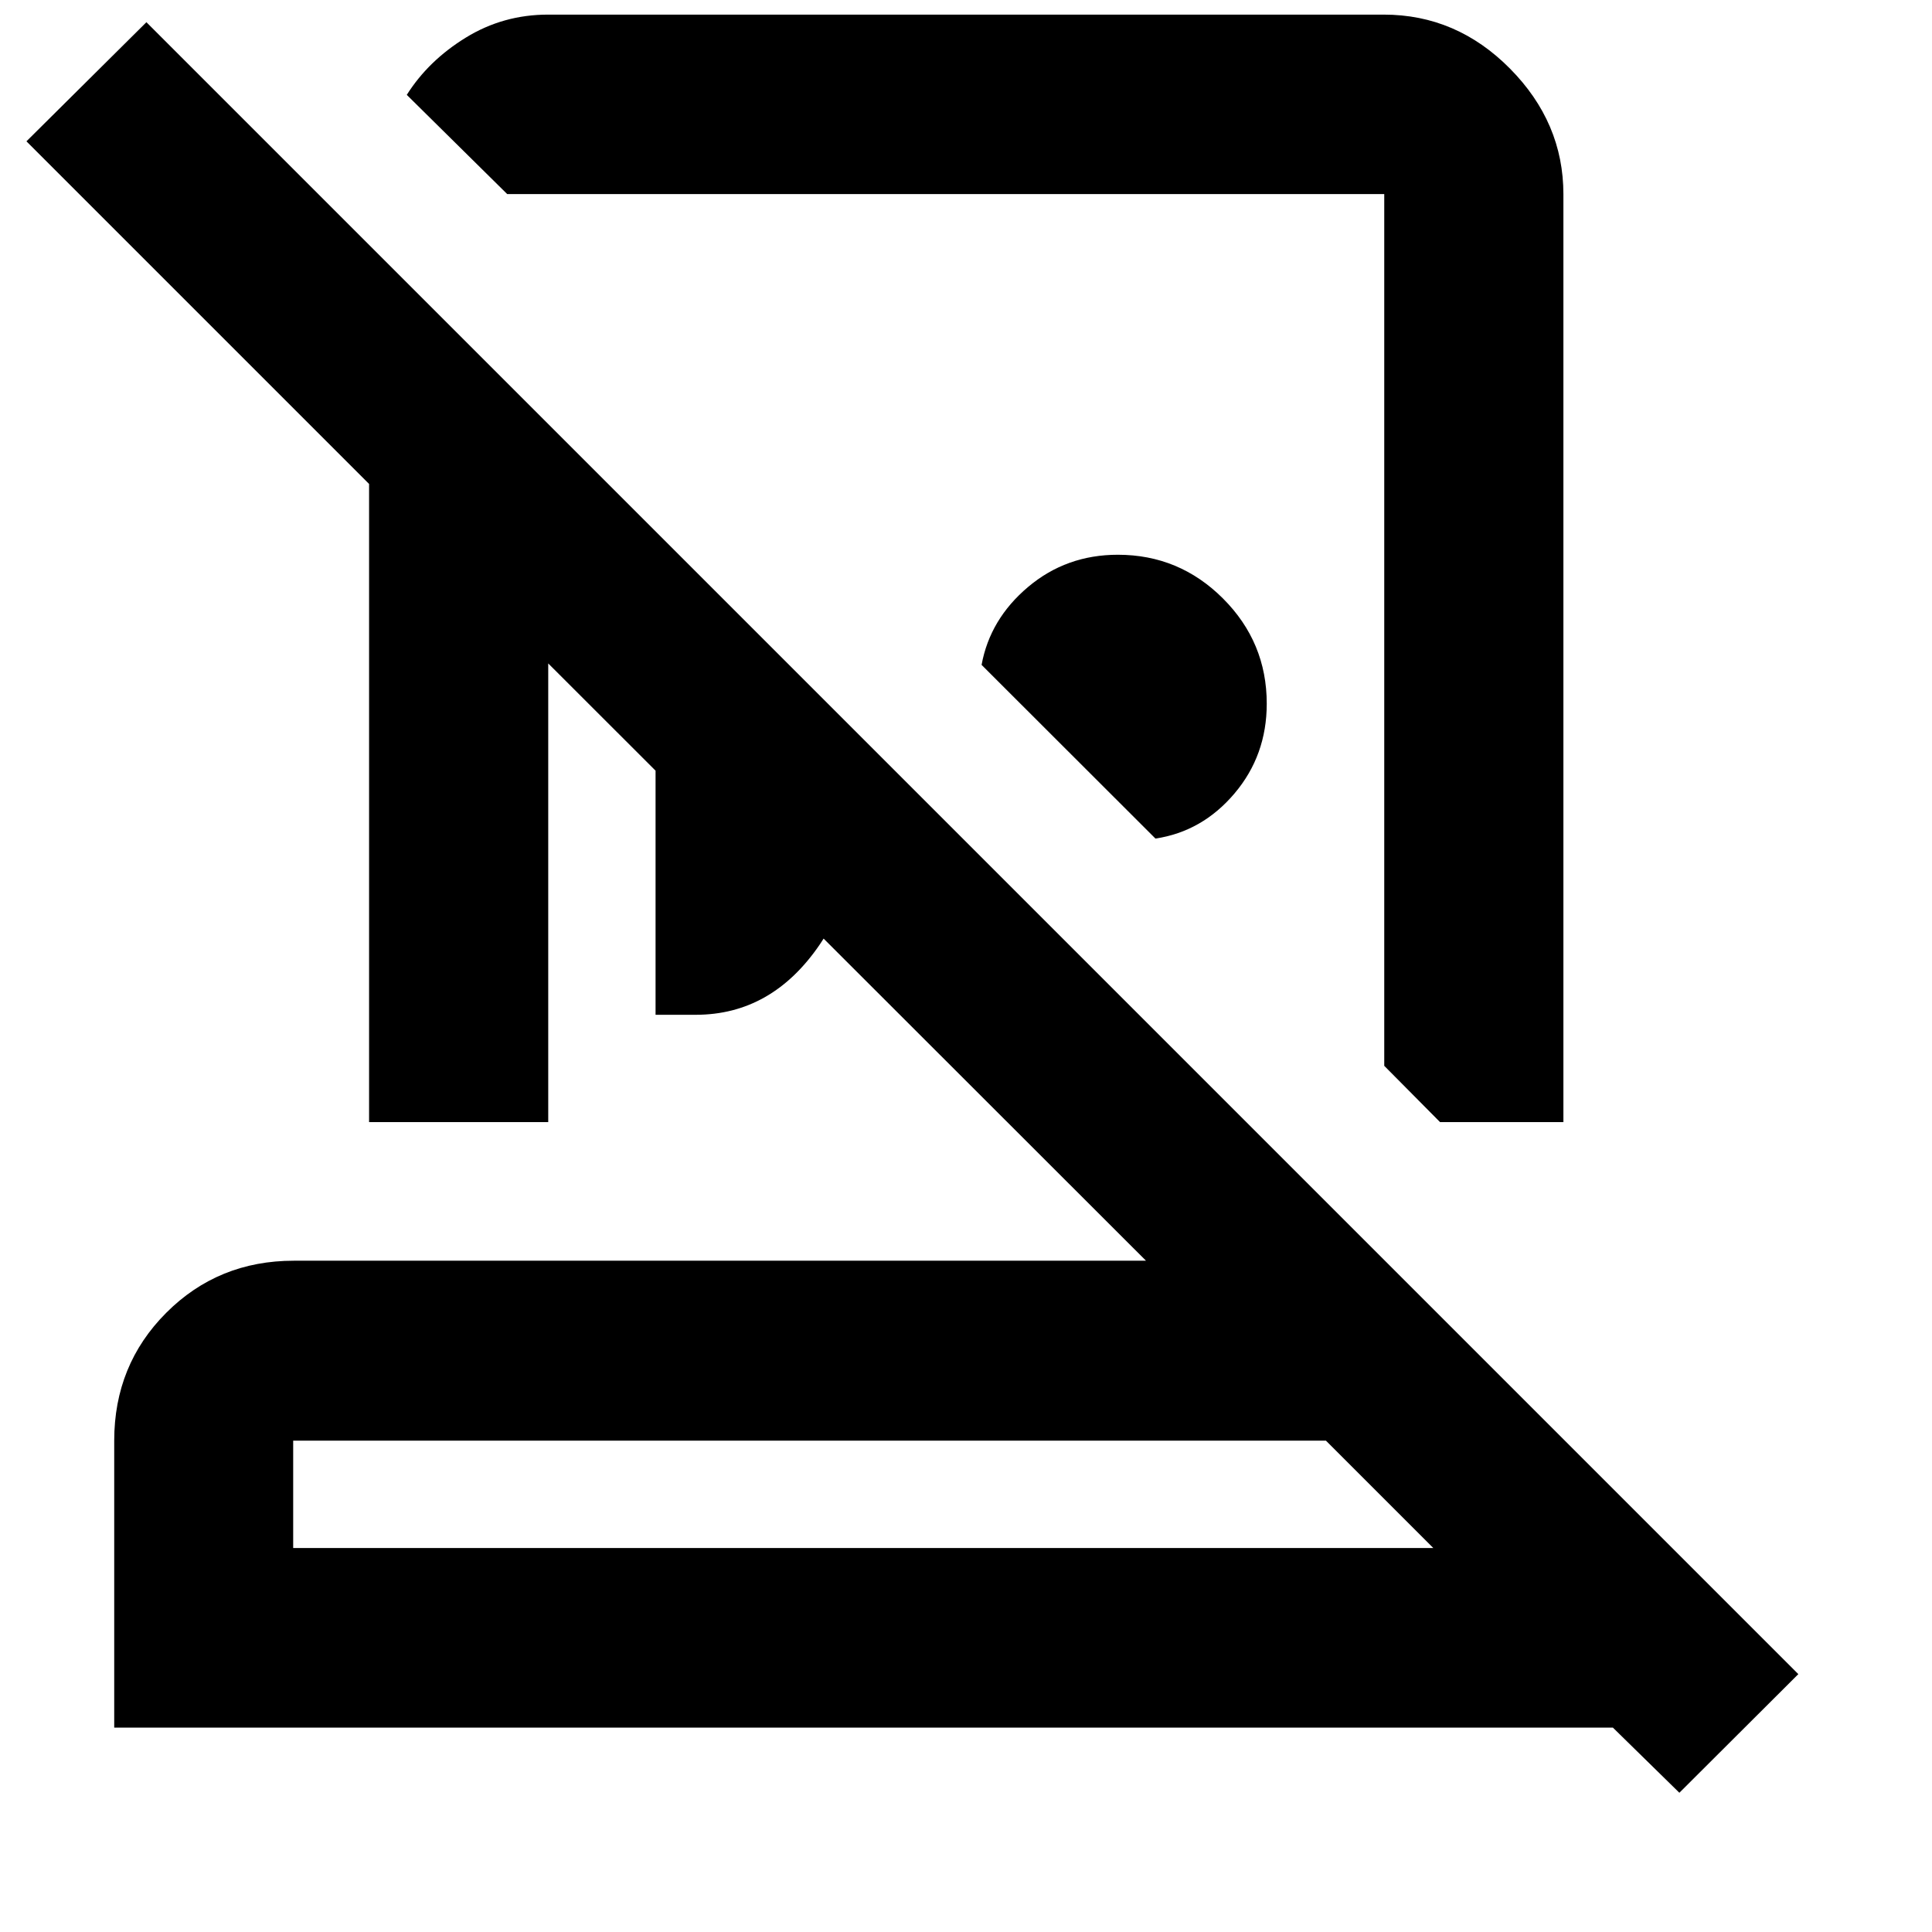 <svg xmlns="http://www.w3.org/2000/svg" height="40" viewBox="0 -960 960 960" width="40"><path d="M687.587-952.739q36.14 0 62.7 26.812 26.56 26.811 26.56 62.448v461.052h-61.29l-27.731-27.97v-433.161H252.035l-49.905-49.304q10.722-16.994 29.309-28.435 18.587-11.442 40.913-11.442h415.235Zm-113.443 409.42-86.398-86.304q4.174-22.775 23.141-38.75 18.967-15.975 44.555-15.975 30.525 0 52.262 21.738 21.738 21.737 21.738 52.262 0 25.68-16.015 44.601t-39.283 22.428Zm-248.398 87.558v-240.05l110.718 110.797q-5.194 59.161-29.038 94.207-23.844 35.046-61.728 35.046h-19.952ZM145.681-190.804H712.19l-53.334-53.334H145.681v53.334Zm688.79 121.615-33.021-32.355H56.754v-142.594q0-37.646 25.84-63.533 25.84-25.886 63.42-25.886h423.422L272.413-630.342v227.915h-89.021v-317.095L13.138-889.776l59.615-59.188L893.58-128.138l-59.109 58.95ZM428.935-190.804Zm41.369-456.007ZM386.87-516.884Z"/></svg>